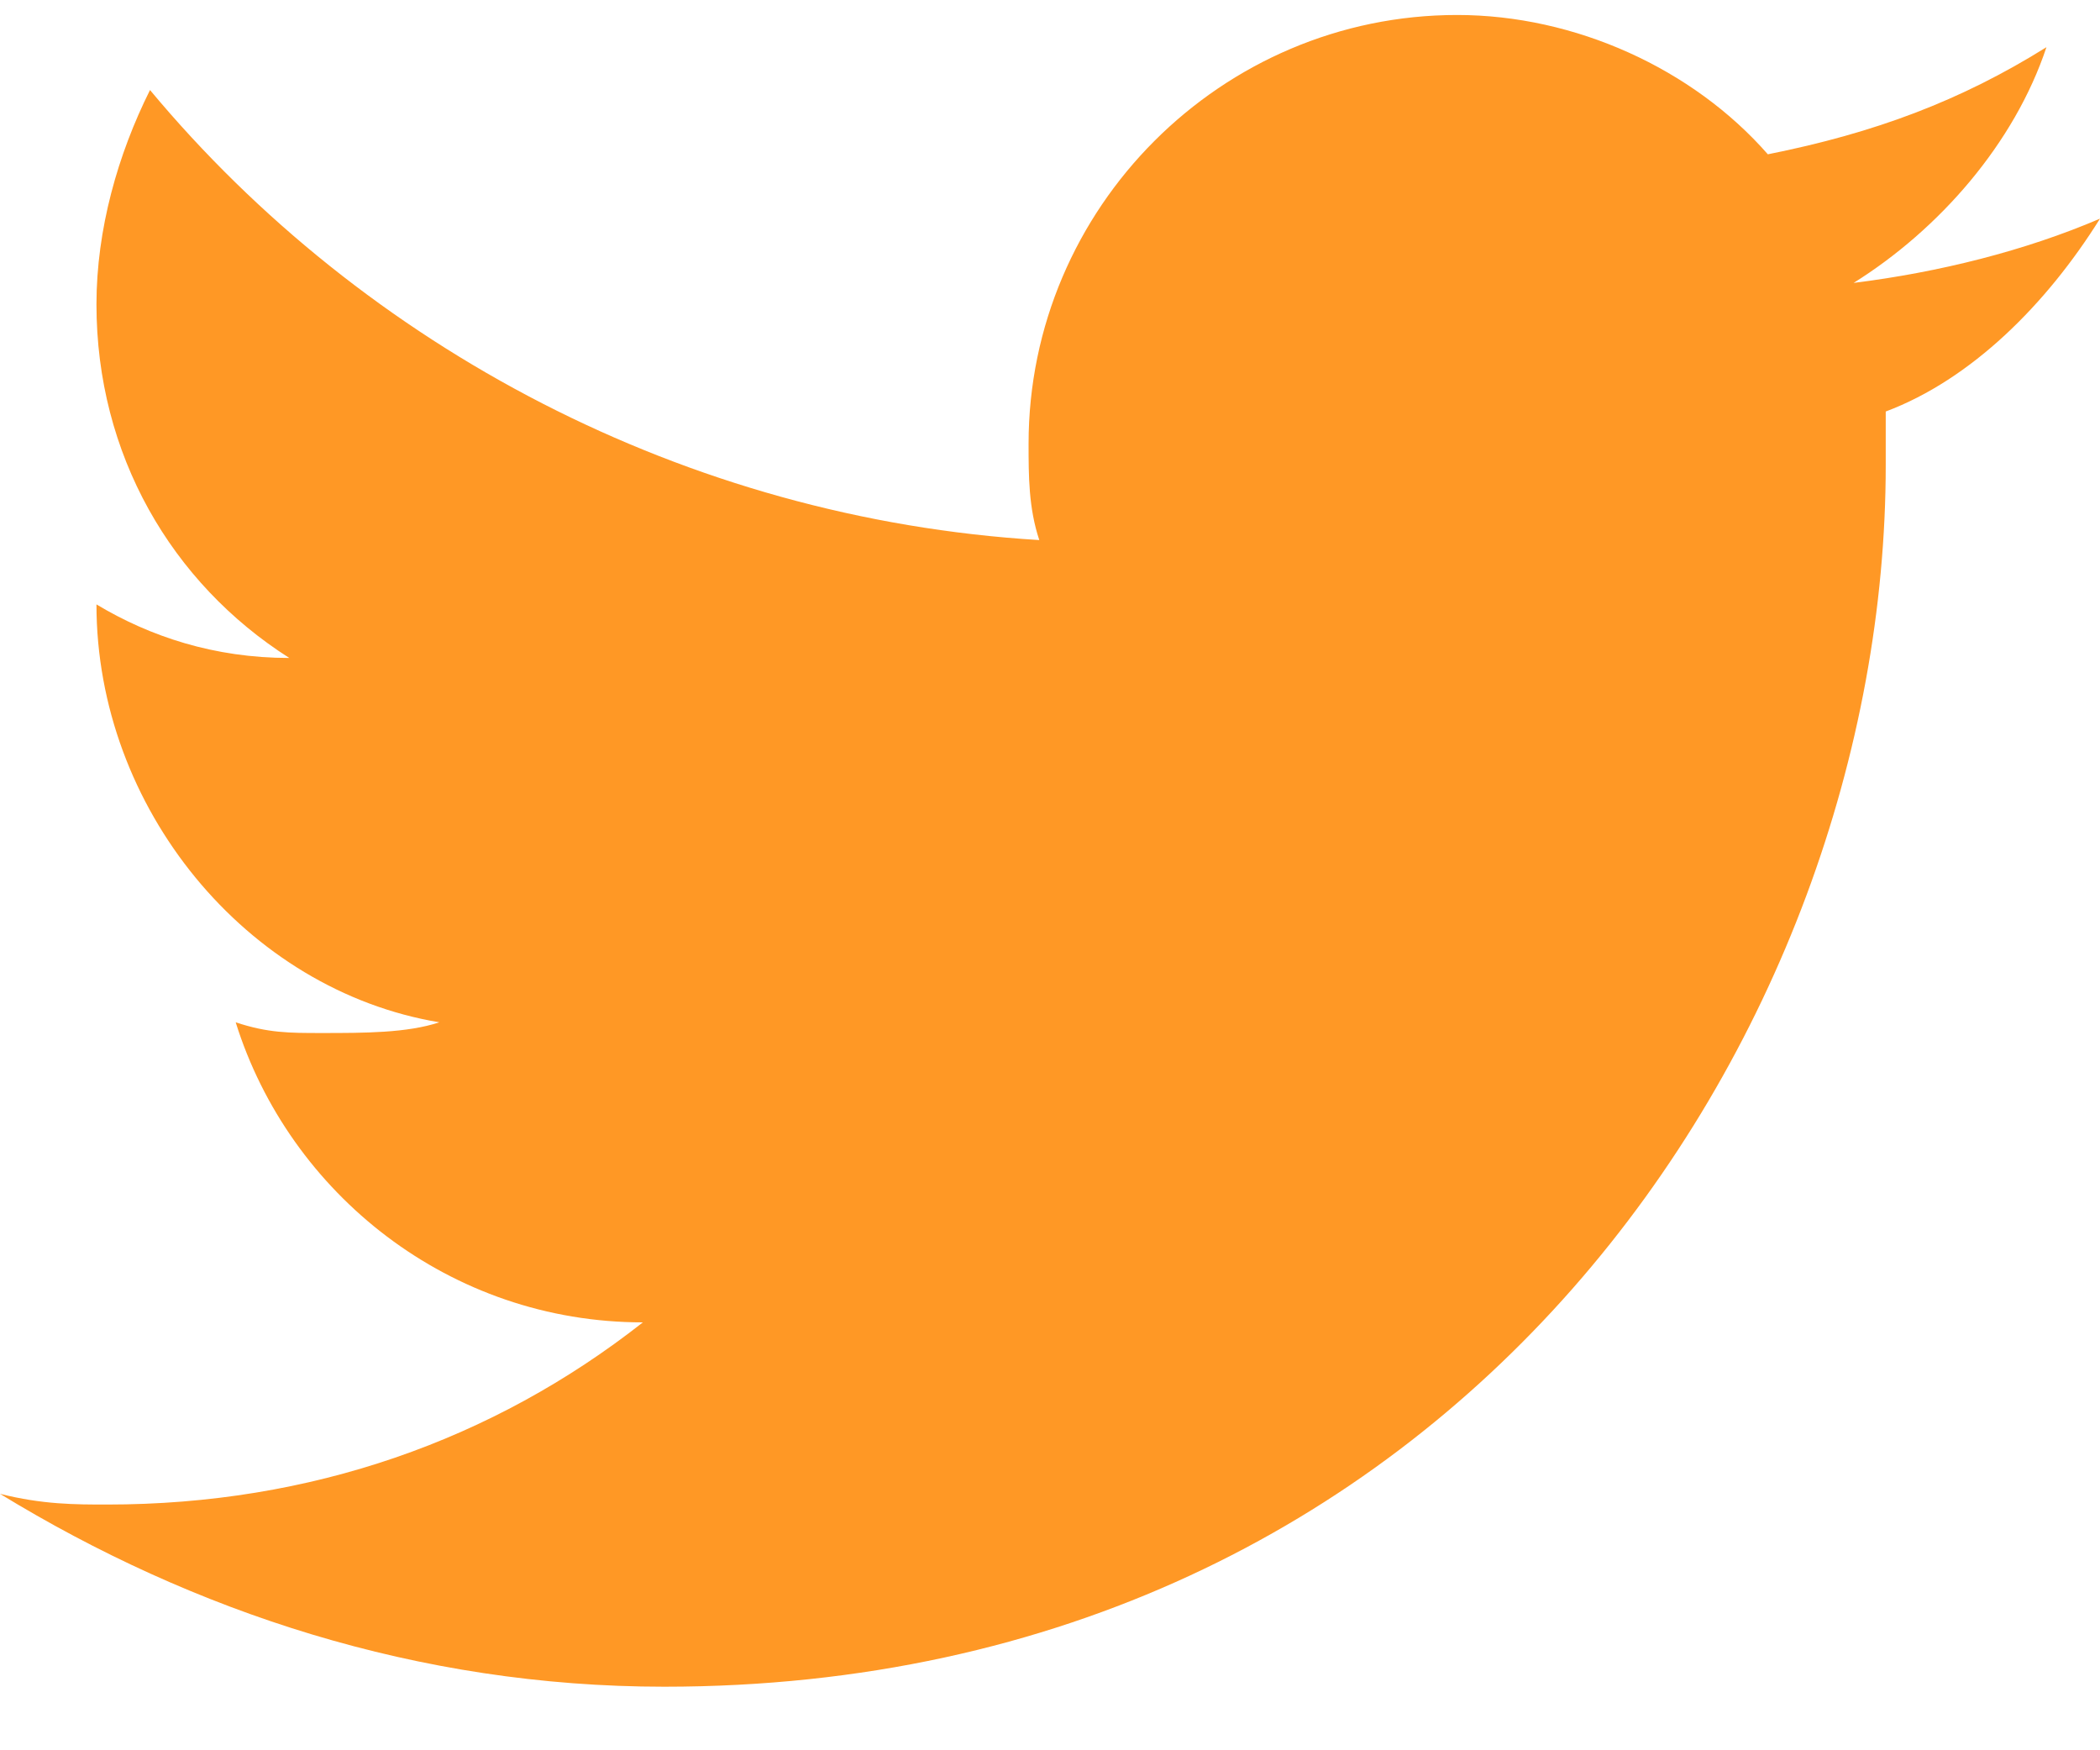 <svg width="30" height="25" viewBox="0 0 30 25" fill="none" xmlns="http://www.w3.org/2000/svg">
<path d="M30 3.123C28.929 3.582 27.704 3.888 26.48 4.041C27.704 3.276 28.776 2.051 29.235 0.674C28.01 1.439 26.786 1.898 25.255 2.204C24.184 0.98 22.5 0.214 20.816 0.214C17.449 0.214 14.694 2.969 14.694 6.337C14.694 6.796 14.694 7.255 14.847 7.714C9.796 7.408 5.204 4.959 2.143 1.286C1.684 2.204 1.378 3.276 1.378 4.347C1.378 6.49 2.449 8.327 4.133 9.398C3.061 9.398 2.143 9.092 1.378 8.633C1.378 11.541 3.52 14.143 6.276 14.602C5.816 14.755 5.204 14.755 4.592 14.755C4.133 14.755 3.827 14.755 3.367 14.602C4.133 17.051 6.429 18.888 9.184 18.888C7.041 20.572 4.439 21.49 1.531 21.49C1.071 21.49 0.612 21.49 0 21.337C2.755 23.02 5.969 24.092 9.49 24.092C20.816 24.092 26.939 14.755 26.939 6.643V5.878C28.163 5.418 29.235 4.347 30 3.123Z" fill="#FF9825"/>
</svg>
